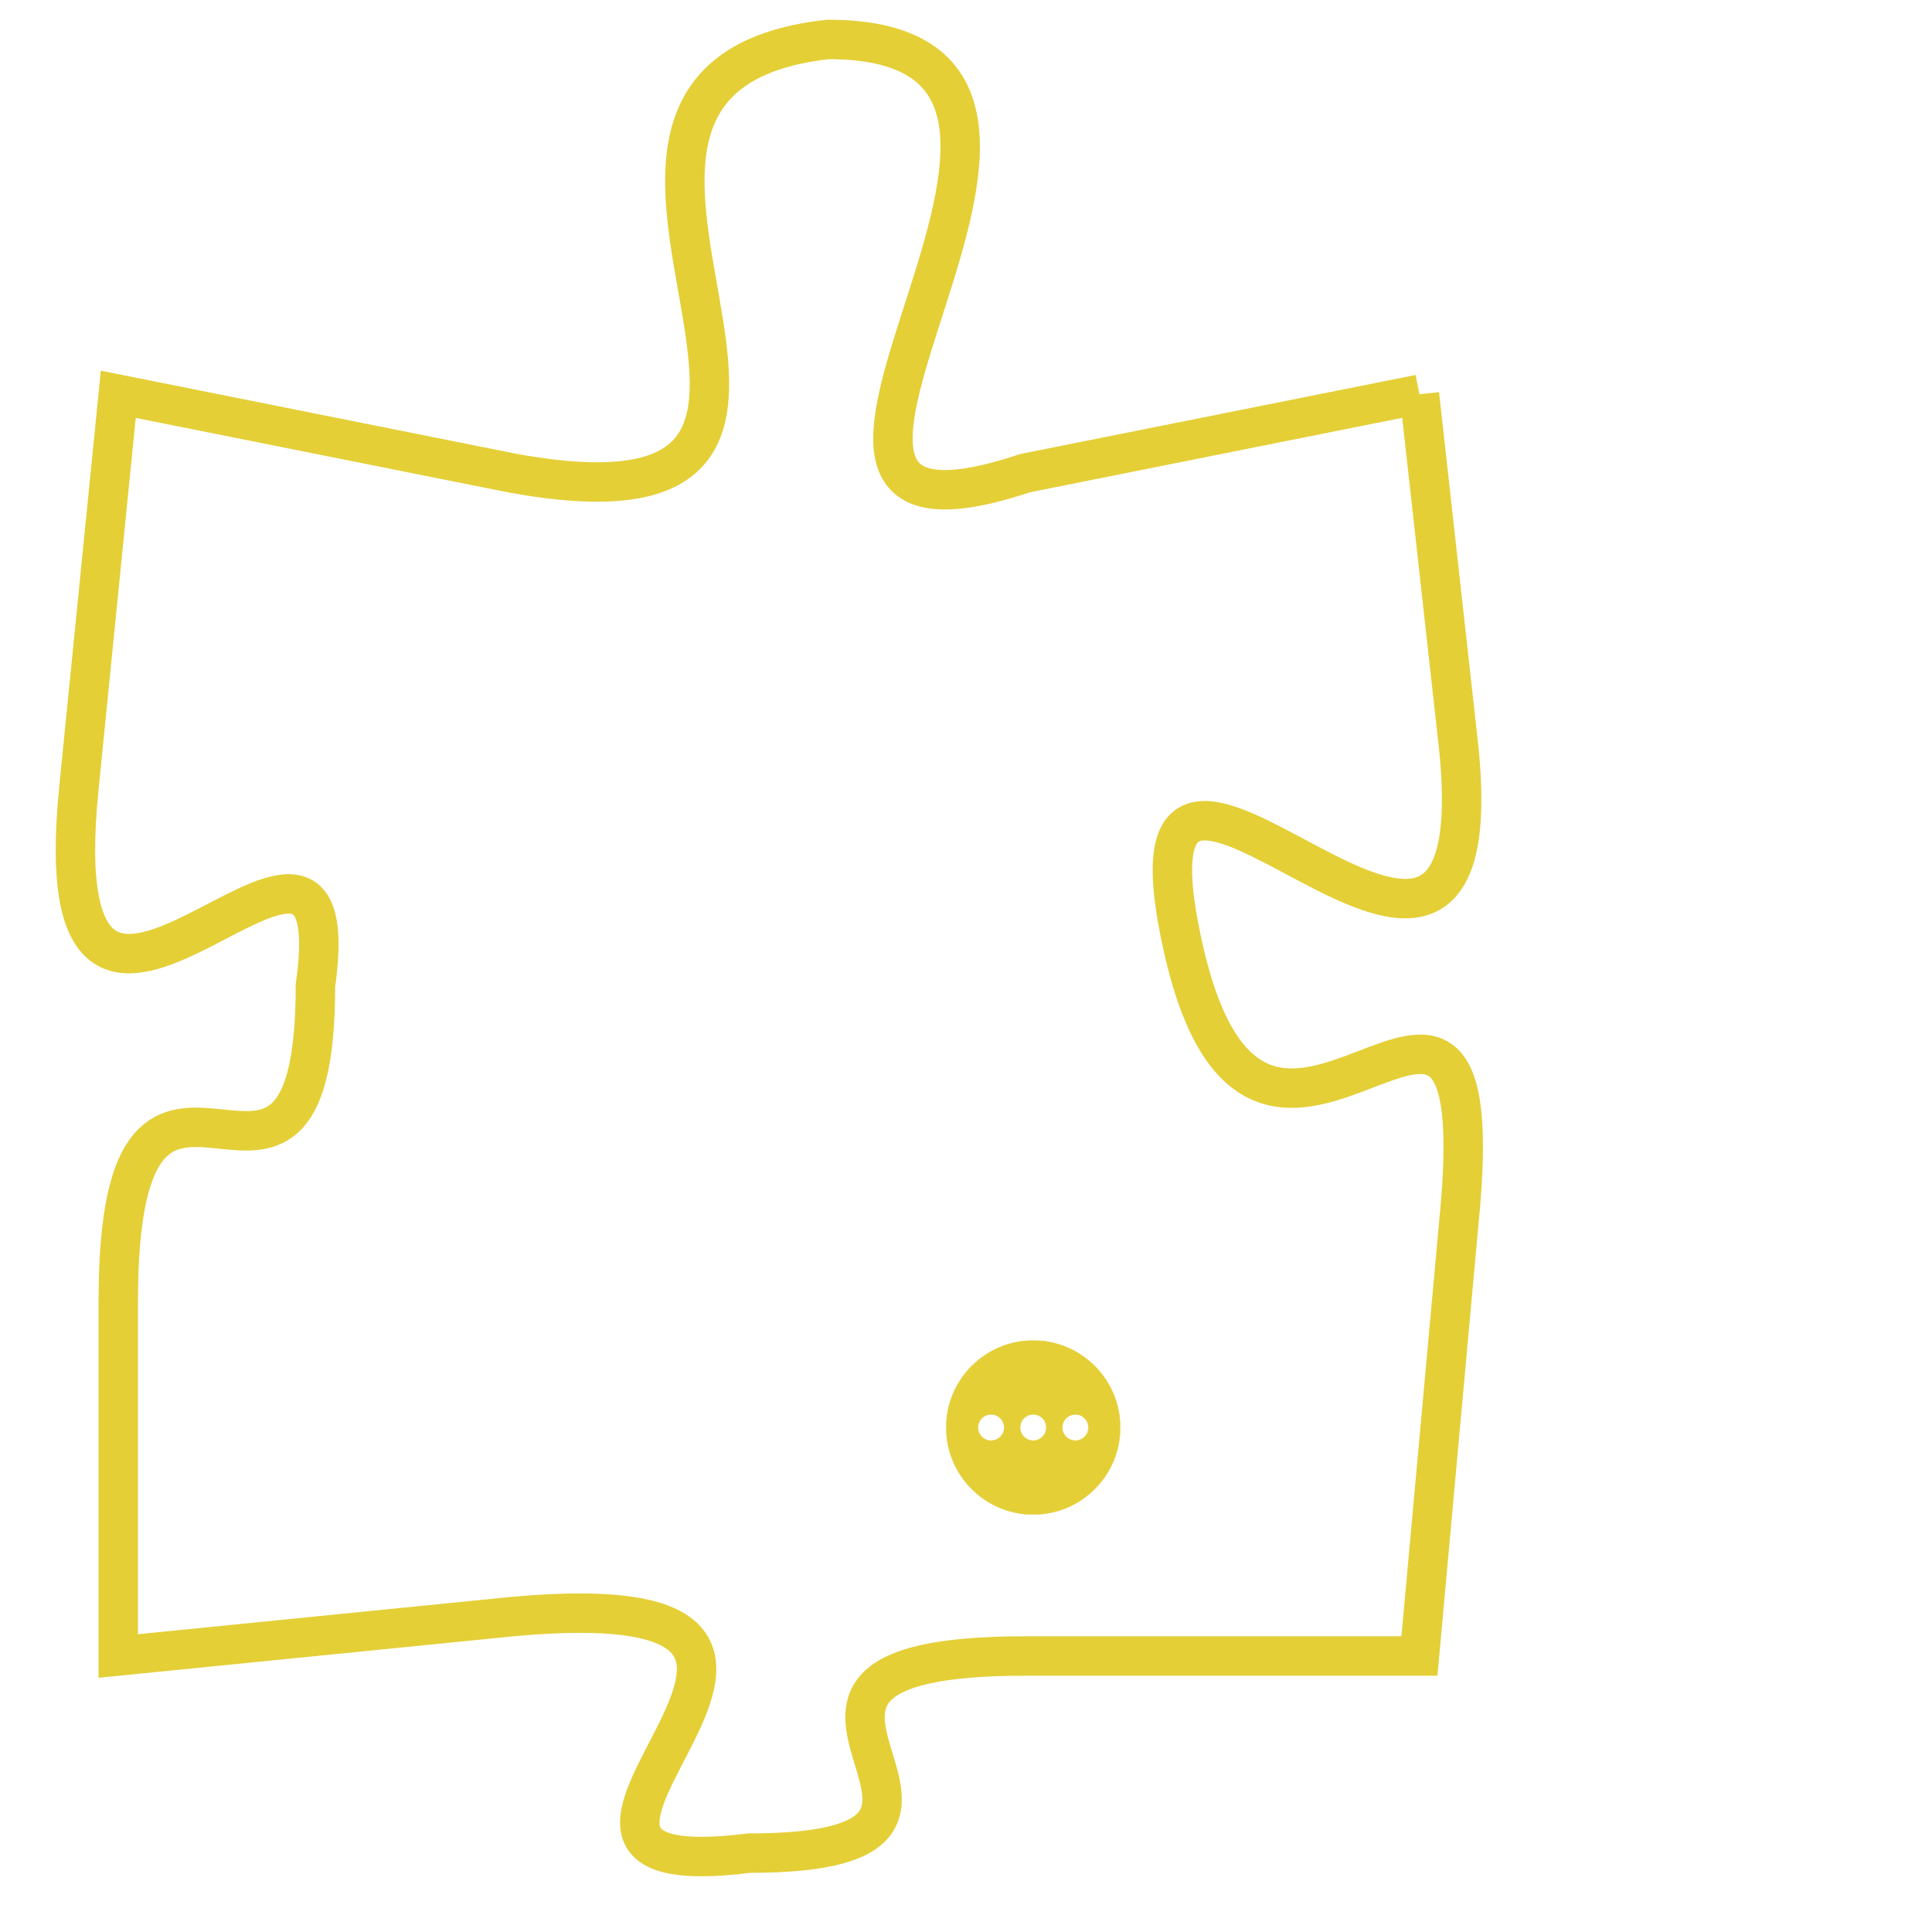 <svg version="1.1" xmlns="http://www.w3.org/2000/svg" xmlns:xlink="http://www.w3.org/1999/xlink" fill="transparent" x="0" y="0" width="350" height="350" preserveAspectRatio="xMinYMin slice"><style type="text/css">.links{fill:transparent;stroke: #E4CF37;}.links:hover{fill:#63D272; opacity:0.4;}</style><defs><g id="allt"><path id="t4754" d="M2475,1152 L2465,1154 C2456,1157 2469,1143 2460,1143 C2451,1144 2463,1156 2452,1154 L2442,1152 2442,1152 L2441,1162 C2440,1172 2448,1160 2447,1167 C2447,1175 2442,1166 2442,1175 L2442,1184 2442,1184 L2452,1183 C2463,1182 2450,1190 2458,1189 C2466,1189 2456,1184 2465,1184 L2475,1184 2475,1184 L2476,1173 C2477,1163 2471,1175 2469,1166 C2467,1157 2477,1171 2476,1161 L2475,1152"/></g><clipPath id="c" clipRule="evenodd" fill="transparent"><use href="#t4754"/></clipPath></defs><svg viewBox="2439 1142 39 49" preserveAspectRatio="xMinYMin meet"><svg width="4380" height="2430"><g><image crossorigin="anonymous" x="0" y="0" href="https://nftpuzzle.license-token.com/assets/completepuzzle.svg" width="100%" height="100%" /><g class="links"><use href="#t4754"/></g></g></svg><svg x="2463" y="1176" height="9%" width="9%" viewBox="0 0 330 330"><g><a xlink:href="https://nftpuzzle.license-token.com/" class="links"><title>See the most innovative NFT based token software licensing project</title><path fill="#E4CF37" id="more" d="M165,0C74.019,0,0,74.019,0,165s74.019,165,165,165s165-74.019,165-165S255.981,0,165,0z M85,190 c-13.785,0-25-11.215-25-25s11.215-25,25-25s25,11.215,25,25S98.785,190,85,190z M165,190c-13.785,0-25-11.215-25-25 s11.215-25,25-25s25,11.215,25,25S178.785,190,165,190z M245,190c-13.785,0-25-11.215-25-25s11.215-25,25-25 c13.785,0,25,11.215,25,25S258.785,190,245,190z"></path></a></g></svg></svg></svg>